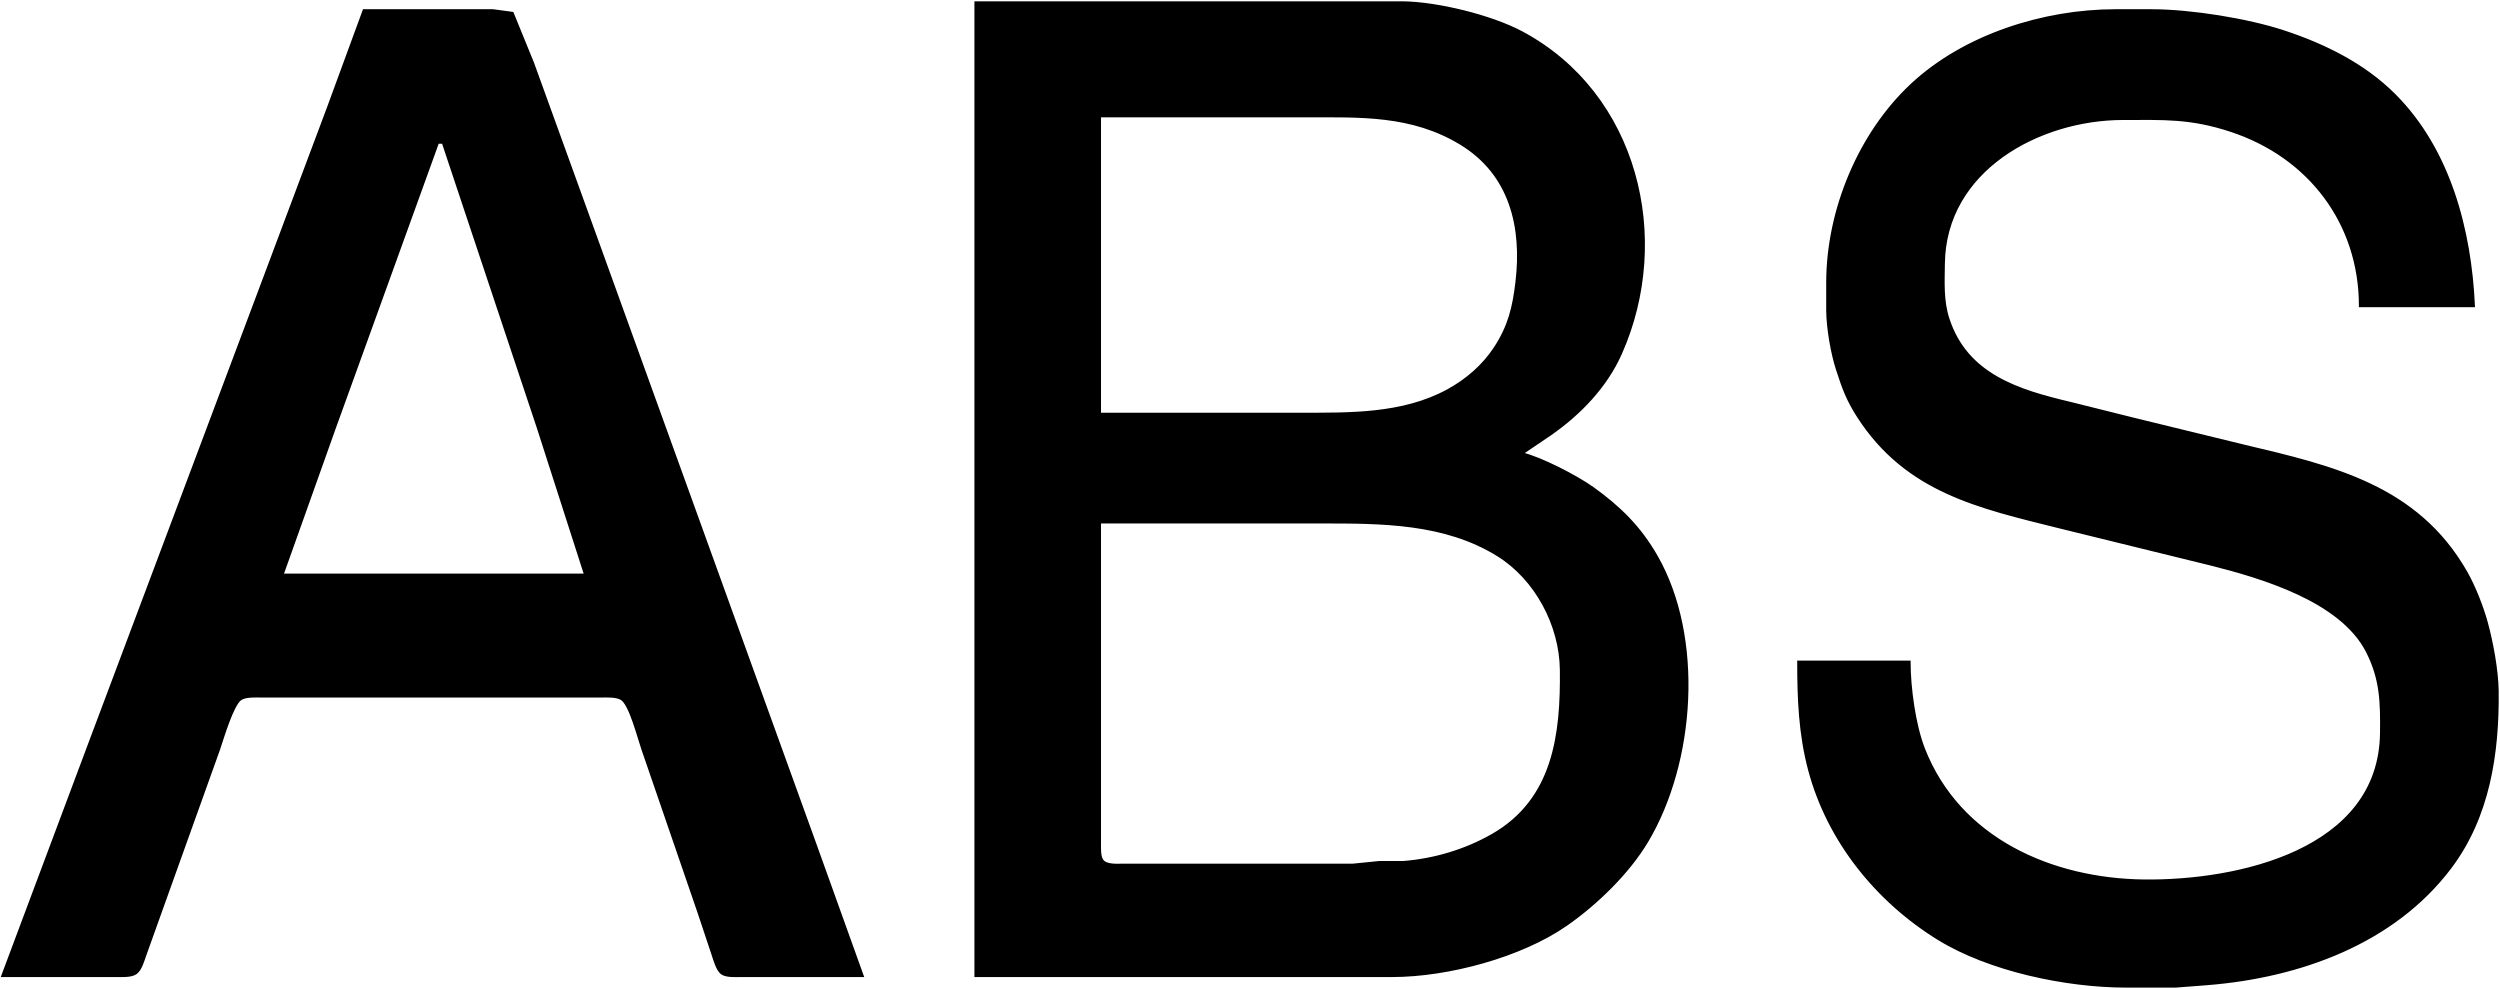 <?xml version="1.0" encoding="UTF-8" standalone="no"?>
<svg 
     width="948" 
	 height="375"
     viewBox="0 0 948 375">
  <path id="Selection"
        fill="#000000" stroke="black" stroke-width="1"
        d="M 370.00,1.00
           C 370.00,1.00 370.00,370.00 370.00,370.00
             370.00,370.00 498.00,370.00 498.00,370.00
             498.00,370.00 528.00,370.00 528.00,370.00
             549.01,369.97 576.72,362.62 594.00,350.56
             605.34,342.65 617.45,330.91 624.55,319.00
             642.43,289.00 645.73,241.78 628.13,211.00
             621.85,200.02 614.19,192.47 604.00,185.15
             597.90,180.77 584.25,173.70 577.00,172.00
             577.00,172.00 588.00,164.56 588.00,164.56
             599.11,156.78 609.00,146.54 614.56,134.00
             633.95,90.33 620.71,35.63 577.00,12.32
             565.47,6.17 545.09,1.16 532.00,1.00
             532.00,1.00 370.00,1.00 370.00,1.00 Z
           M 138.00,4.00
           C 138.00,4.00 124.42,41.00 124.42,41.00
             124.42,41.00 97.42,113.00 97.42,113.00
             97.42,113.00 33.58,283.00 33.58,283.00
             33.58,283.00 1.00,370.00 1.00,370.00
             1.00,370.00 44.00,370.00 44.00,370.00
             46.14,370.00 49.71,370.23 51.49,368.98
             53.38,367.65 54.27,364.12 55.05,362.00
             55.05,362.00 60.42,347.00 60.42,347.00
             60.42,347.00 83.00,284.00 83.00,284.00
             84.35,280.04 88.16,266.97 91.27,265.02
             93.24,263.79 96.72,264.00 99.00,264.00
             99.00,264.00 228.00,264.00 228.00,264.00
             230.28,264.00 233.76,263.79 235.73,265.02
             239.05,267.11 242.22,279.85 243.69,284.00
             243.69,284.00 265.00,346.00 265.00,346.00
             265.00,346.00 270.33,362.00 270.33,362.00
             271.00,364.00 272.00,367.73 273.70,369.01
             275.37,370.26 278.96,370.00 281.00,370.00
             281.00,370.00 327.00,370.00 327.00,370.00
             327.00,370.00 309.05,320.00 309.05,320.00
             309.05,320.00 279.05,237.00 279.05,237.00
             279.05,237.00 225.58,89.00 225.58,89.00
             225.58,89.00 202.05,24.00 202.05,24.00
             202.05,24.00 194.30,4.99 194.30,4.99
             194.30,4.99 187.00,4.00 187.00,4.00
             187.00,4.00 138.00,4.00 138.00,4.00 Z
           M 724.00,251.00
           C 724.00,251.00 682.00,251.00 682.00,251.00
             682.00,264.97 682.52,278.39 686.15,292.00
             693.27,318.70 711.59,341.48 735.00,355.94
             754.33,367.87 783.39,373.96 806.00,374.00
             806.00,374.00 825.00,374.00 825.00,374.00
             825.00,374.00 837.00,373.08 837.00,373.08
             871.73,370.30 907.45,357.66 929.10,329.00
             943.70,309.67 947.27,285.52 947.00,262.00
             946.90,254.17 944.93,243.59 942.85,236.00
             941.21,230.02 938.19,222.37 935.13,217.00
             916.49,184.35 884.51,177.06 851.00,169.12
             851.00,169.12 809.00,158.87 809.00,158.87
             809.00,158.87 785.00,152.88 785.00,152.88
             765.51,148.26 745.75,142.38 738.75,121.00
             736.48,114.07 736.92,107.20 737.00,100.00
             737.42,64.44 773.12,45.05 805.00,45.00
             820.65,44.98 830.63,44.45 846.00,49.52
             875.80,59.34 894.98,84.63 895.00,116.00
             895.00,116.00 938.00,116.00 938.00,116.00
             936.69,87.37 928.80,56.88 907.96,36.04
             896.35,24.43 881.40,17.08 866.00,12.00
             852.13,7.42 830.60,4.02 816.00,4.00
             816.00,4.00 802.00,4.00 802.00,4.00
             774.96,4.04 744.97,13.48 725.00,32.09
             705.06,50.66 693.04,79.79 693.00,107.00
             693.00,107.00 693.00,118.00 693.00,118.00
             693.08,124.47 694.68,133.83 696.67,140.00
             698.96,147.09 700.59,151.63 704.70,158.00
             723.09,186.46 750.57,192.27 781.00,199.87
             781.00,199.87 838.00,213.87 838.00,213.87
             857.80,218.83 887.74,227.68 897.63,247.00
             903.03,257.56 903.13,266.55 903.00,278.00
             902.47,322.74 848.48,334.41 813.00,334.00
             778.10,333.59 742.89,318.34 729.46,284.00
             725.90,274.88 724.01,260.80 724.00,251.00 Z
           M 417.00,157.00
           C 417.00,157.00 417.00,44.00 417.00,44.00
             417.00,44.00 495.00,44.00 495.00,44.00
             515.80,44.00 535.37,43.12 554.00,54.46
             573.00,66.03 577.63,86.25 575.15,107.00
             574.00,116.64 572.34,123.70 566.90,132.00
             562.45,138.79 556.11,144.23 549.00,148.10
             531.92,157.40 511.83,157.00 493.00,157.00
             493.00,157.00 417.00,157.00 417.00,157.00 Z
           M 168.00,54.00
           C 168.00,54.00 204.00,162.00 204.00,162.00
             204.00,162.00 222.00,218.00 222.00,218.00
             222.00,218.00 107.00,218.00 107.00,218.00
             107.00,218.00 126.95,162.00 126.95,162.00
             126.95,162.00 166.00,54.00 166.00,54.00
             166.00,54.00 168.00,54.00 168.00,54.00 Z
           M 417.00,198.00
           C 417.00,198.00 501.00,198.00 501.00,198.00
             523.81,198.00 547.85,197.96 568.00,210.47
             582.51,219.47 591.80,237.03 592.00,254.00
             592.28,278.26 589.52,303.18 566.00,316.66
             555.71,322.56 543.84,326.10 532.00,327.00
             532.00,327.00 523.00,327.00 523.00,327.00
             523.00,327.00 513.00,328.00 513.00,328.00
             513.00,328.00 426.00,328.00 426.00,328.00
             423.70,328.00 419.59,328.38 418.02,326.40
             416.85,324.92 417.01,321.82 417.00,320.00
             417.00,320.00 417.00,298.00 417.00,298.00
             417.00,298.00 417.00,198.00 417.00,198.00 Z" />
</svg>
